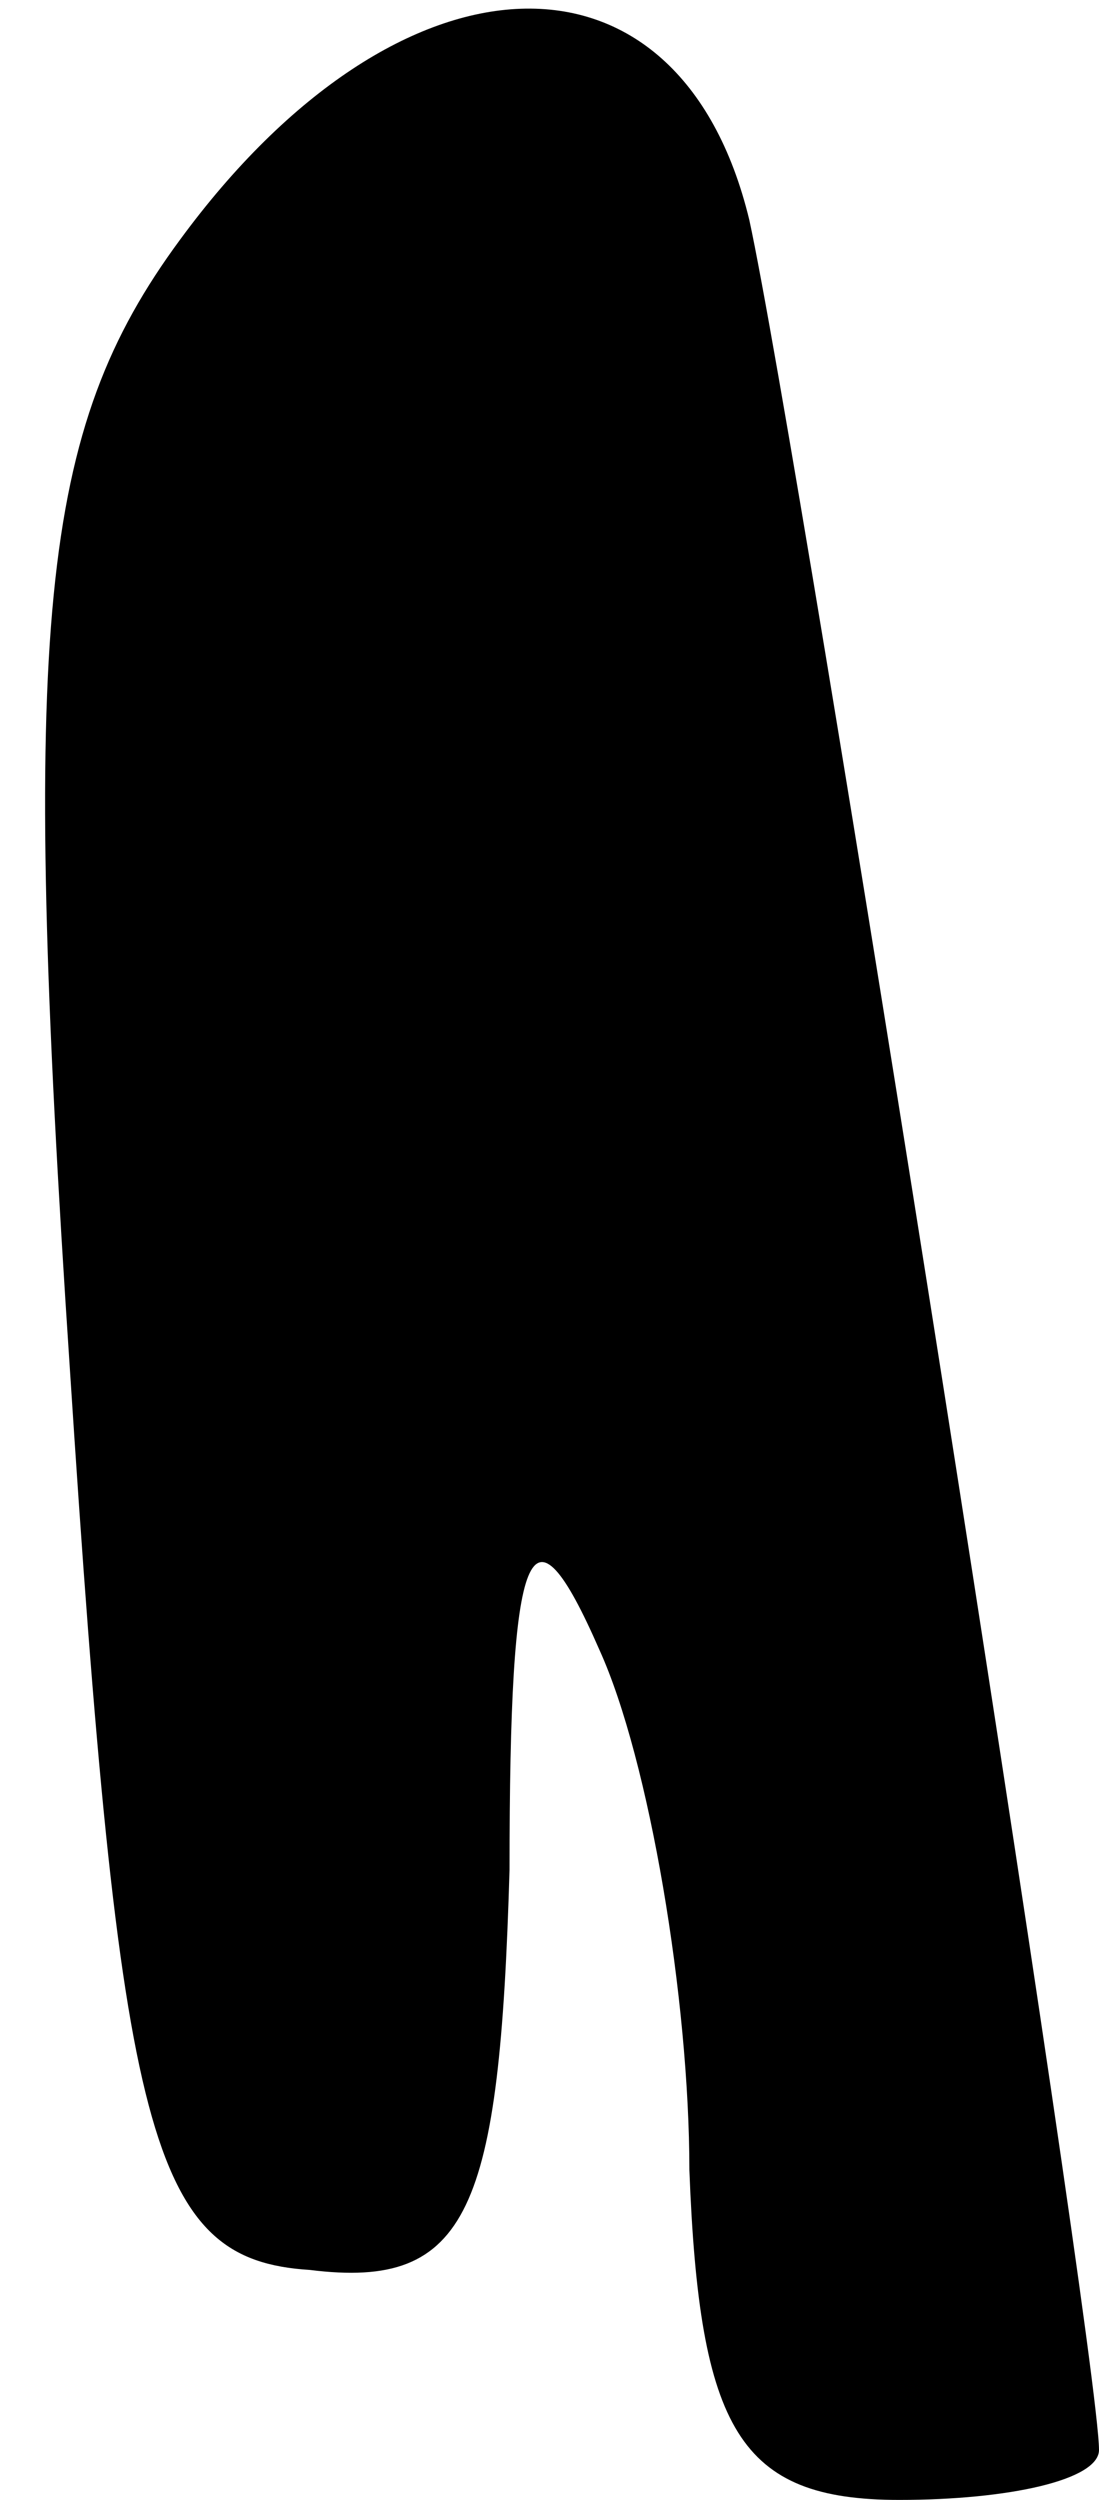<?xml version="1.0" standalone="no"?>
<!DOCTYPE svg PUBLIC "-//W3C//DTD SVG 20010904//EN"
 "http://www.w3.org/TR/2001/REC-SVG-20010904/DTD/svg10.dtd">
<svg version="1.0" xmlns="http://www.w3.org/2000/svg"
 width="11pt" height="25pt" viewBox="0 0 11 25"
 preserveAspectRatio="xMidYMid meet">
<g transform="translate(0,25) scale(0.1,-0.1)"
fill="#000000" stroke="none">
<path fill="#000000" stroke="none" d="M18 226 c-14 -19 -16 -38 -11 -113 5
-77 8 -89 24 -90 16 -2 19 6 20 40 0 33 2 38 9 22 5 -11 9 -35 9 -52 1 -26 5
-33 21 -33 11 0 20 2 20 5 0 10 -30 200 -35 223 -7 29 -35 28 -57 -2z"/>
</g>
</svg>
